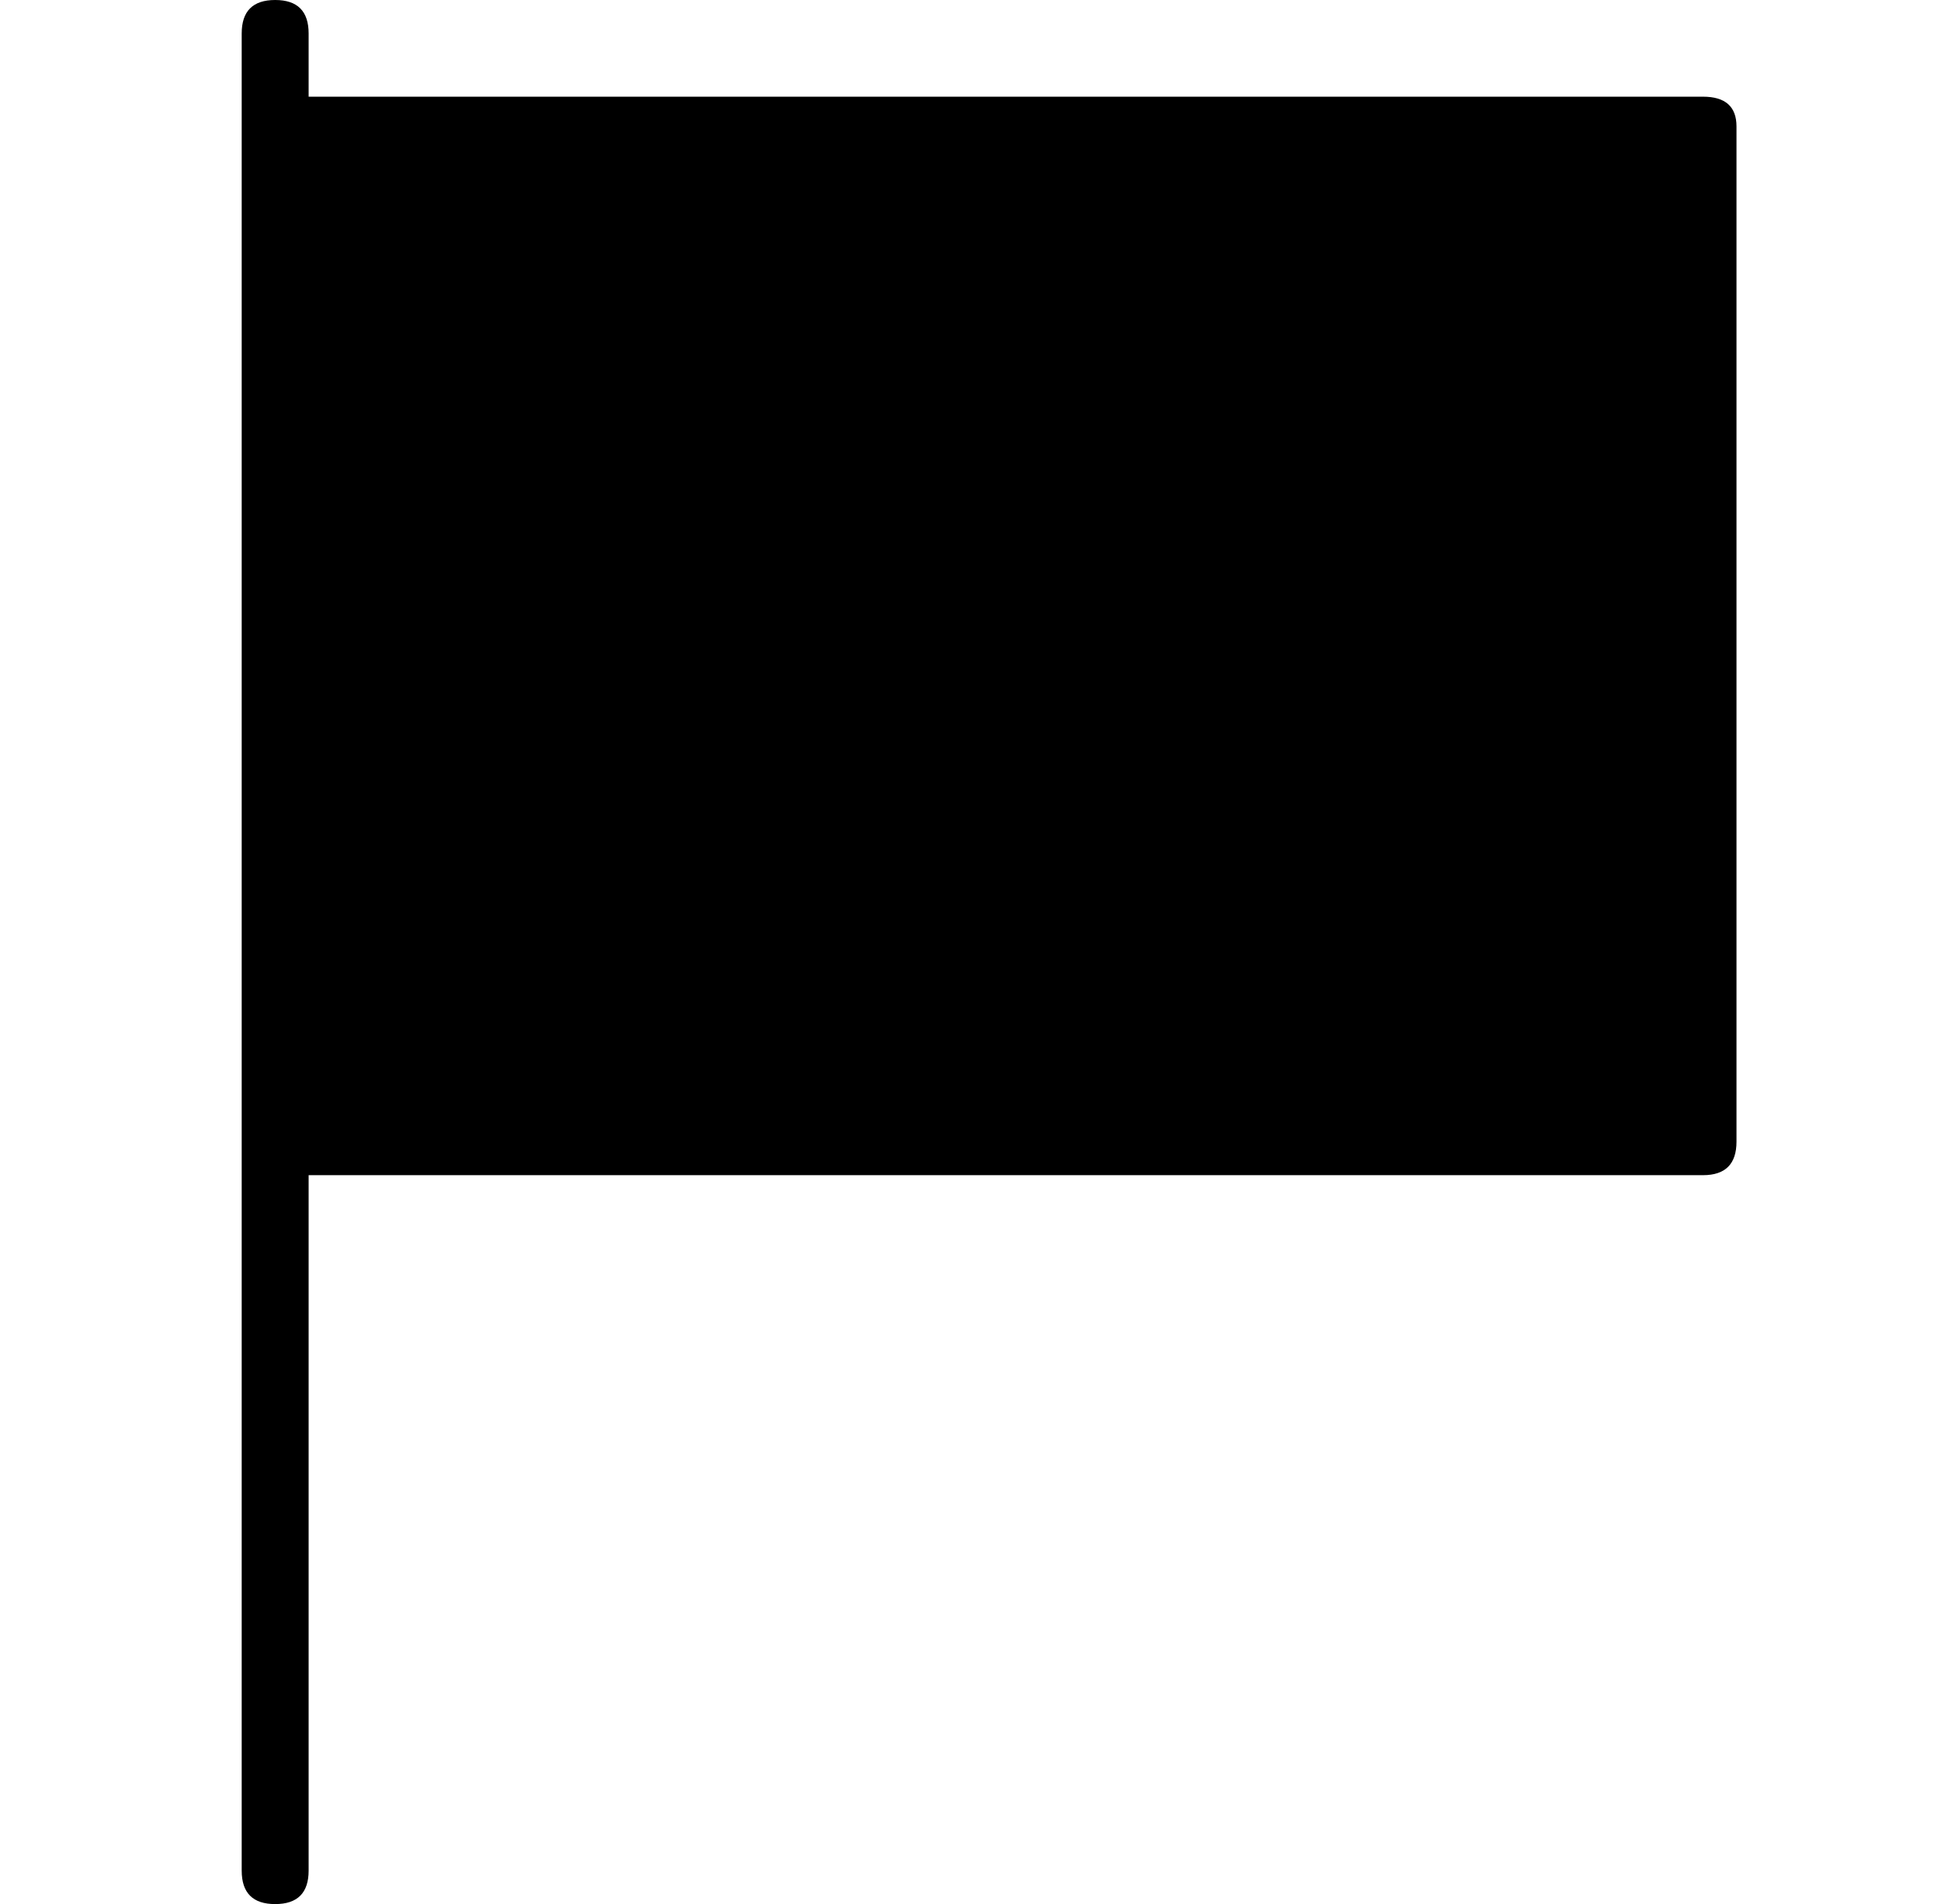 <?xml version="1.0" standalone="no"?>
<!DOCTYPE svg PUBLIC "-//W3C//DTD SVG 1.1//EN" "http://www.w3.org/Graphics/SVG/1.1/DTD/svg11.dtd" >
<svg xmlns="http://www.w3.org/2000/svg" xmlns:xlink="http://www.w3.org/1999/xlink" version="1.1" viewBox="-10 0 522 512">
  <g transform="matrix(1 0 0 -1 0 448)">
   <path fill="currentColor"
d="M448 422q9 0 9 -8v-273q0 -9 -9 -9h-375v-187q0 -9 -9 -9t-9 9v196v25v248v25q0 9 9 9t9 -9v-17h375z" />
  </g>

</svg>

